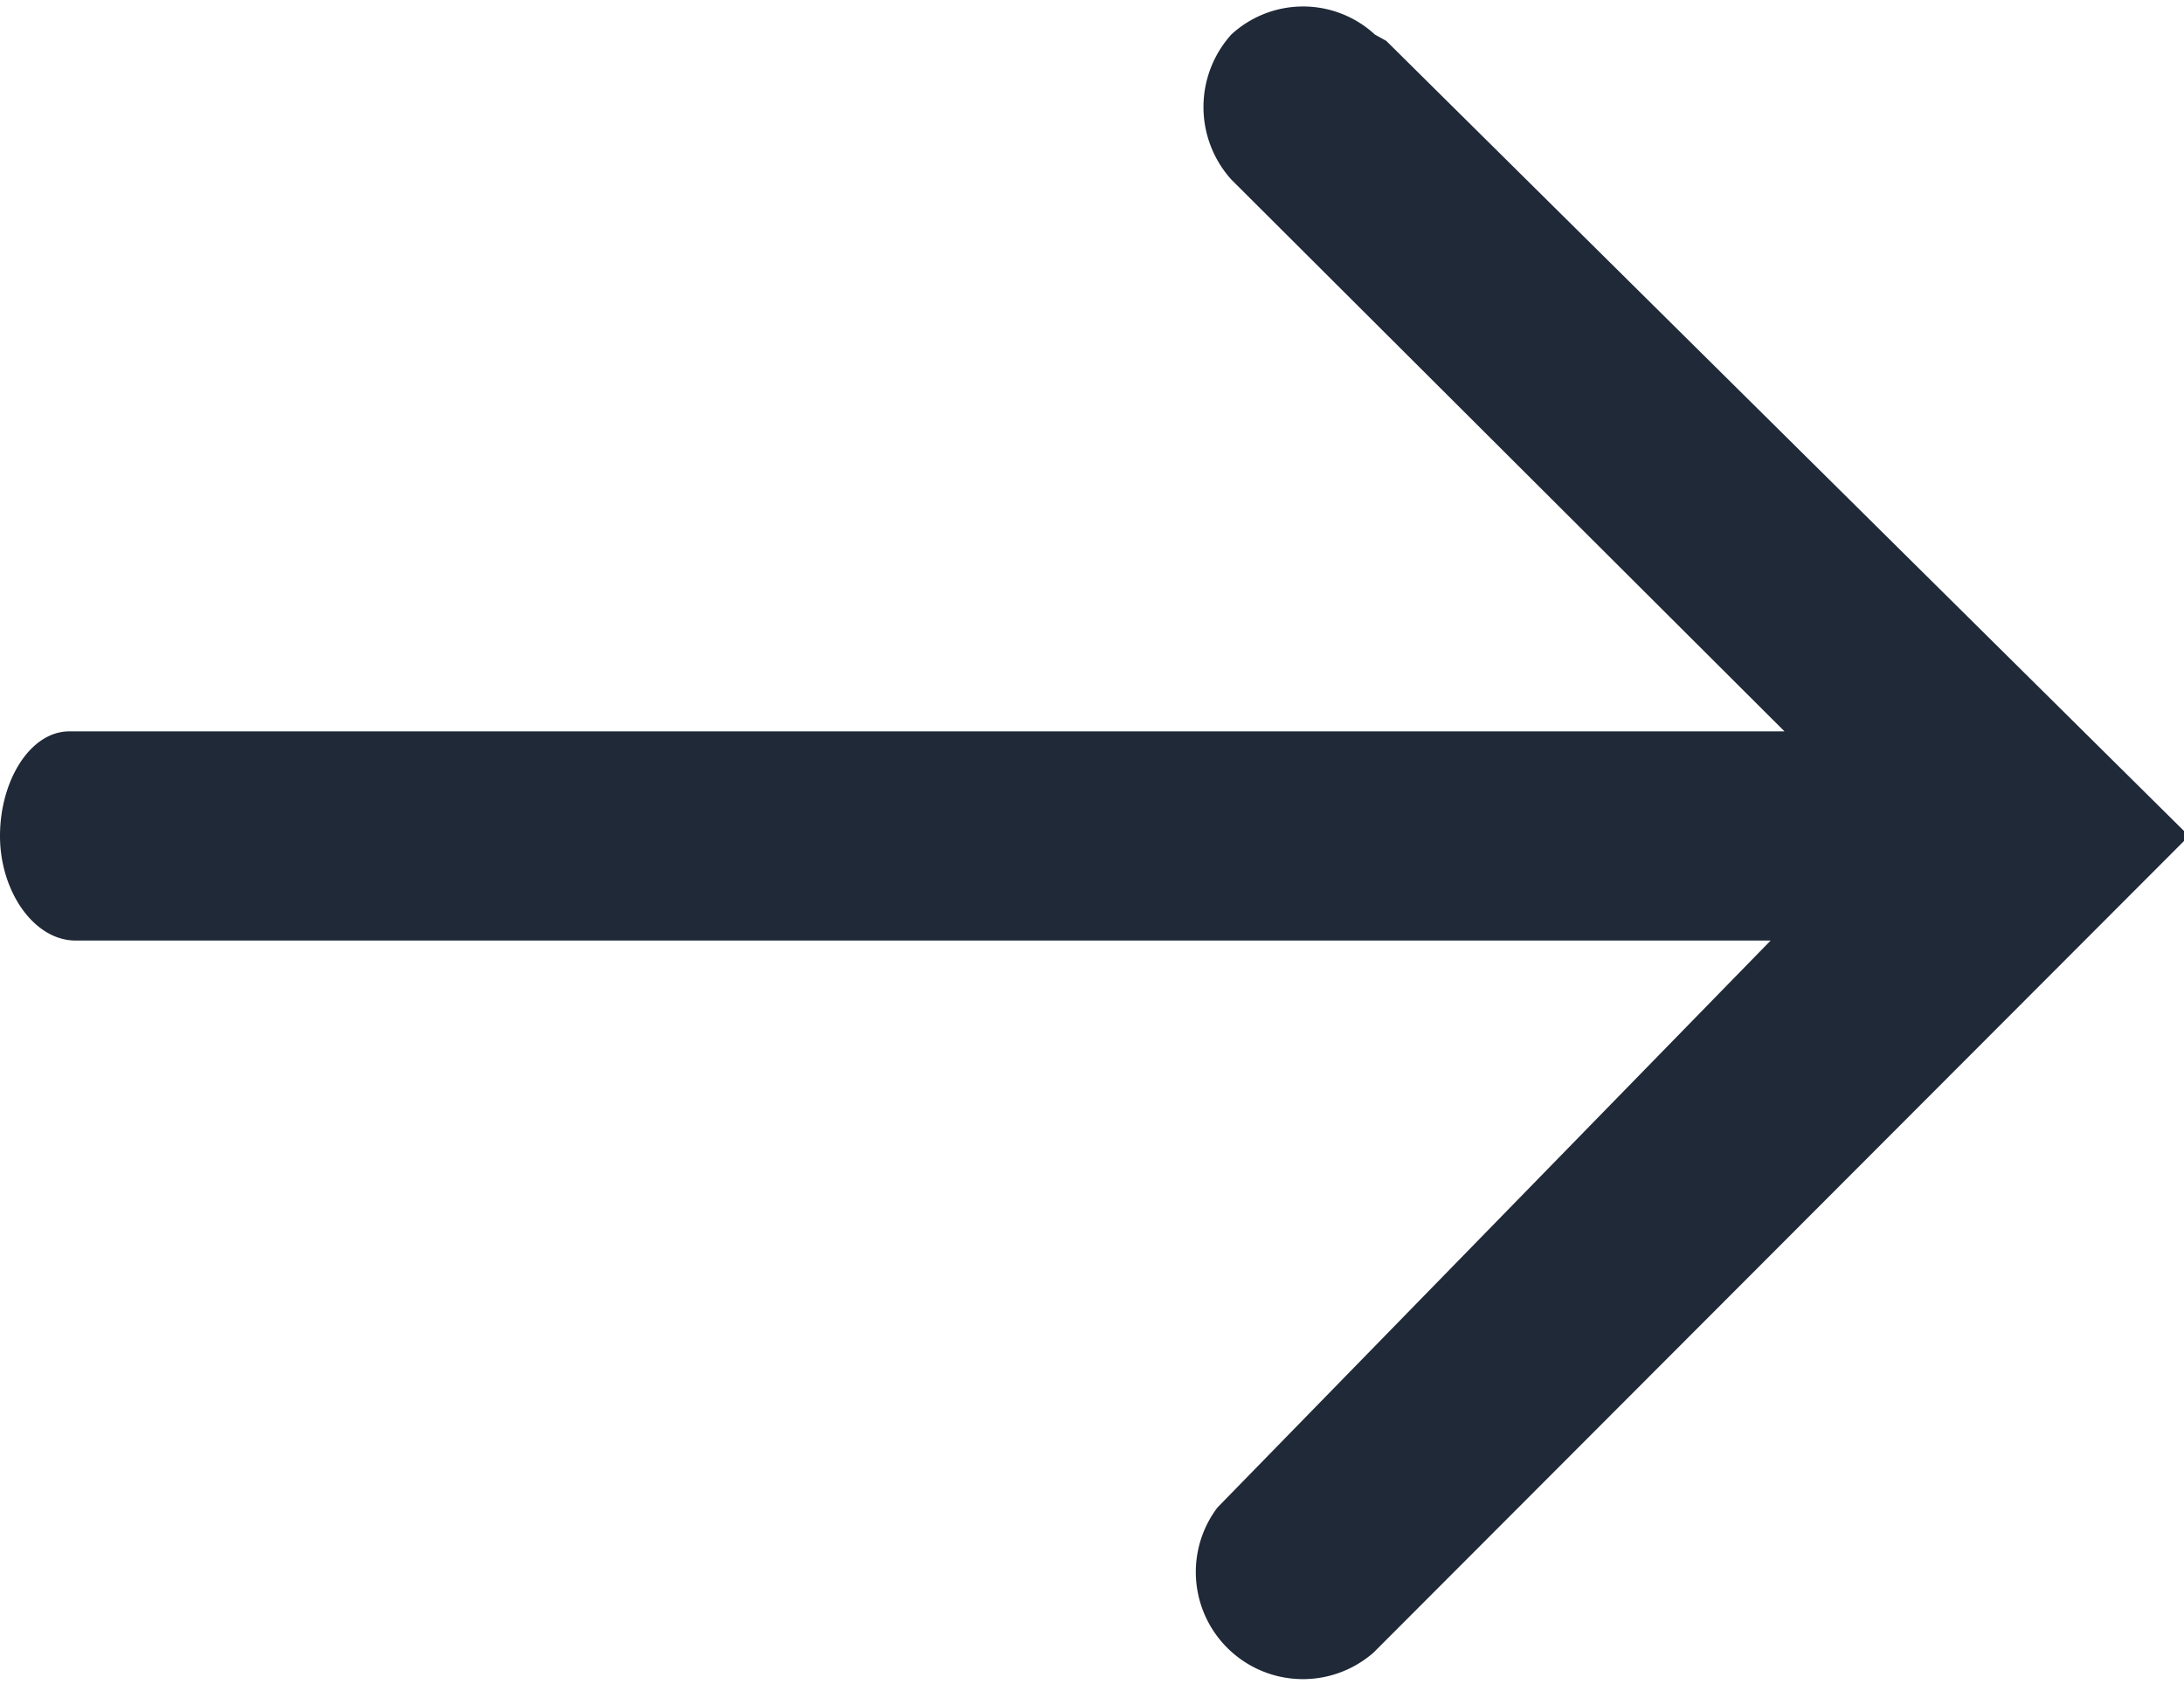 <svg xmlns="http://www.w3.org/2000/svg" viewBox="0 0 17.33 13.33" width="18" height="14"><path d="M10.91.2a.84.84,0,0,0-1.14,0l0,0a.86.86,0,0,0,0,1.15l4.39,4.38H.55c-.31,0-.55.39-.55.83s.27.83.6.83H14.05L9.66,11.89l0,0a.85.85,0,0,0,1.24,1.15l6.47-6.48L11,.25Z" fill="#1f2937"/></svg>
